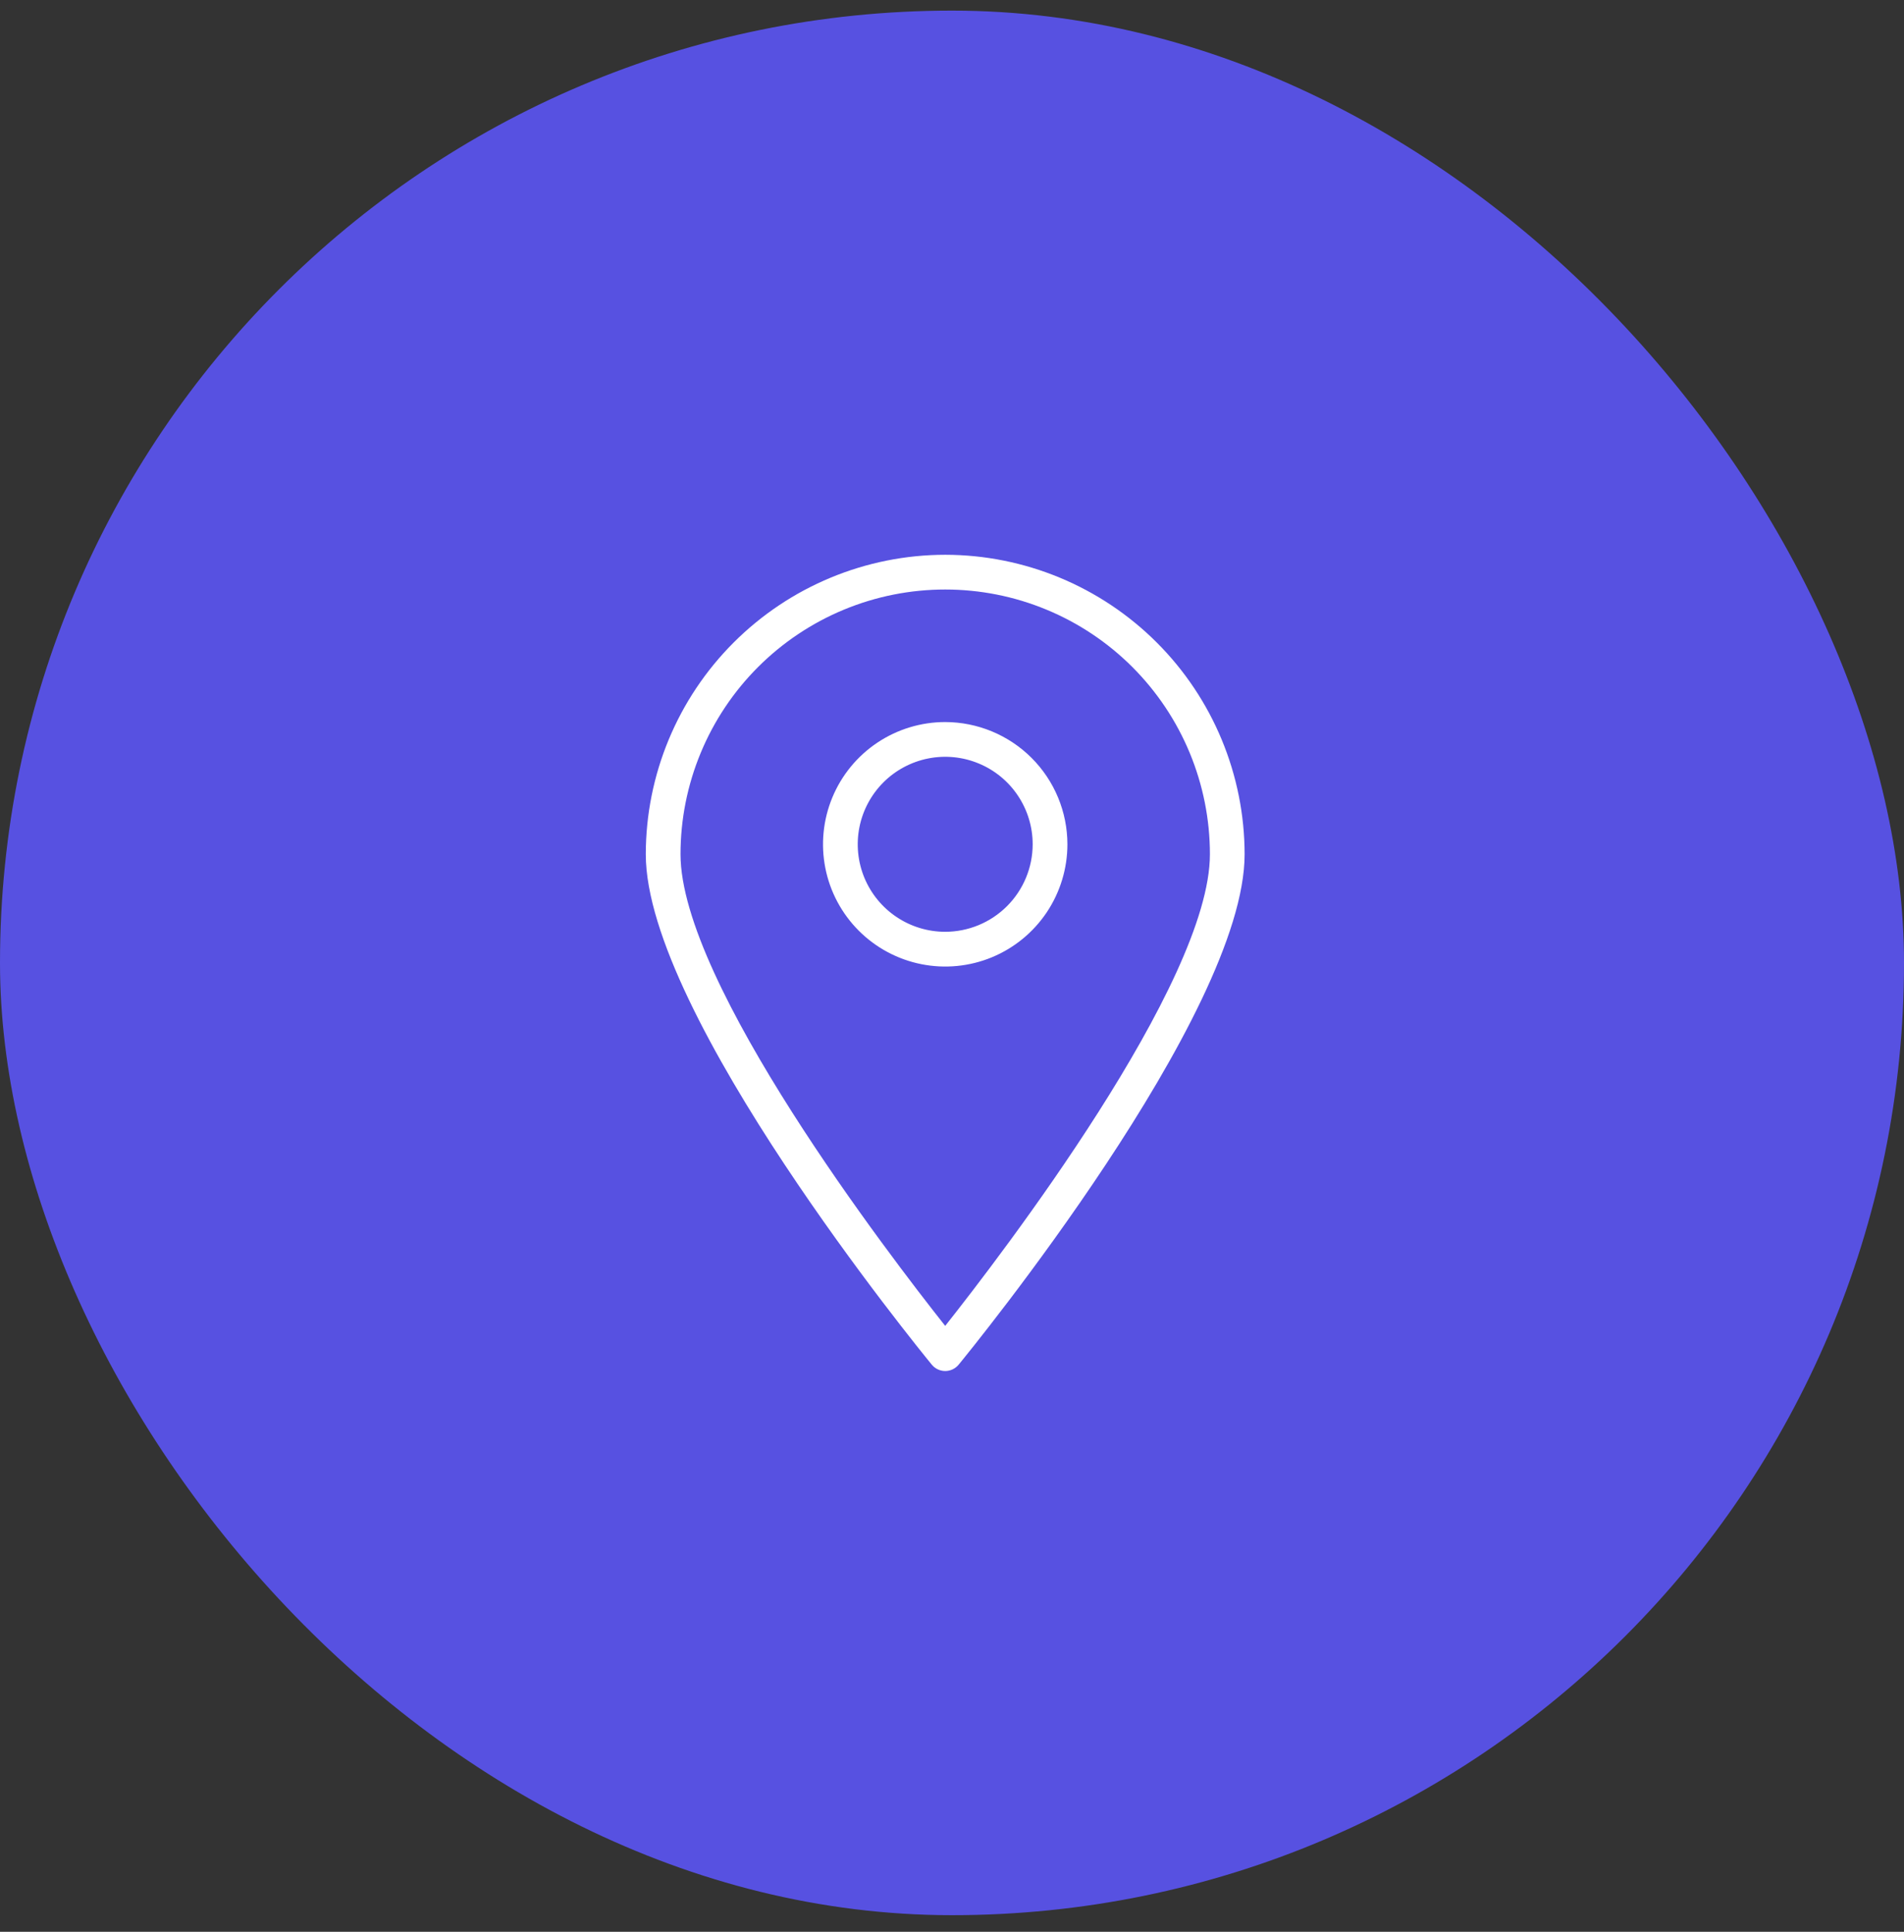 <svg width="70" height="71" viewBox="0 0 70 71" fill="none" xmlns="http://www.w3.org/2000/svg">
<rect x="0" y="0" width="70" height="71" fill="#333333" stroke="none"/>
<rect y="0.39" width="70" height="70" rx="35" fill="#5751E1"/>
<g clip-path="url(#clip0_6513_890)">
<path d="M34.75 20.39C31.832 20.393 29.034 21.554 26.97 23.618C24.906 25.682 23.745 28.48 23.742 31.398C23.742 37.286 33.828 49.634 34.257 50.157C34.317 50.23 34.392 50.288 34.478 50.329C34.563 50.369 34.656 50.39 34.75 50.39C34.845 50.39 34.938 50.369 35.023 50.329C35.108 50.288 35.184 50.23 35.244 50.157C35.673 49.634 45.758 37.286 45.758 31.398C45.755 28.48 44.594 25.682 42.531 23.618C40.467 21.554 37.669 20.393 34.75 20.39ZM34.75 48.731C32.706 46.152 25.019 36.133 25.019 31.398C25.019 30.12 25.27 28.855 25.76 27.674C26.249 26.493 26.965 25.421 27.869 24.517C28.773 23.613 29.846 22.896 31.026 22.407C32.207 21.918 33.472 21.667 34.75 21.667C36.028 21.667 37.294 21.918 38.474 22.407C39.655 22.896 40.728 23.613 41.632 24.517C42.535 25.421 43.252 26.493 43.741 27.674C44.23 28.855 44.482 30.12 44.482 31.398C44.482 36.133 36.794 46.152 34.75 48.731Z" fill="white"/>
<path d="M34.75 26.538C33.862 26.538 32.993 26.802 32.254 27.296C31.516 27.789 30.94 28.491 30.6 29.312C30.26 30.133 30.171 31.036 30.344 31.907C30.517 32.779 30.945 33.579 31.574 34.208C32.202 34.836 33.002 35.264 33.874 35.437C34.745 35.611 35.649 35.522 36.47 35.182C37.291 34.842 37.992 34.266 38.486 33.527C38.979 32.788 39.243 31.919 39.243 31.031C39.242 29.84 38.768 28.698 37.926 27.856C37.083 27.014 35.941 26.54 34.75 26.538ZM34.75 34.247C34.114 34.247 33.492 34.058 32.964 33.705C32.435 33.352 32.023 32.849 31.779 32.262C31.536 31.674 31.472 31.027 31.596 30.404C31.72 29.78 32.027 29.207 32.476 28.757C32.926 28.307 33.499 28.001 34.123 27.877C34.747 27.753 35.393 27.816 35.981 28.06C36.569 28.303 37.071 28.715 37.424 29.244C37.778 29.773 37.966 30.395 37.966 31.031C37.965 31.884 37.626 32.701 37.023 33.304C36.42 33.907 35.603 34.246 34.75 34.247Z" fill="white"/>
</g>
<defs>
<clipPath id="clip0_6513_890">
<rect width="30" height="30" fill="white" transform="translate(20 20.39)"/>
</clipPath>
</defs>
</svg>
